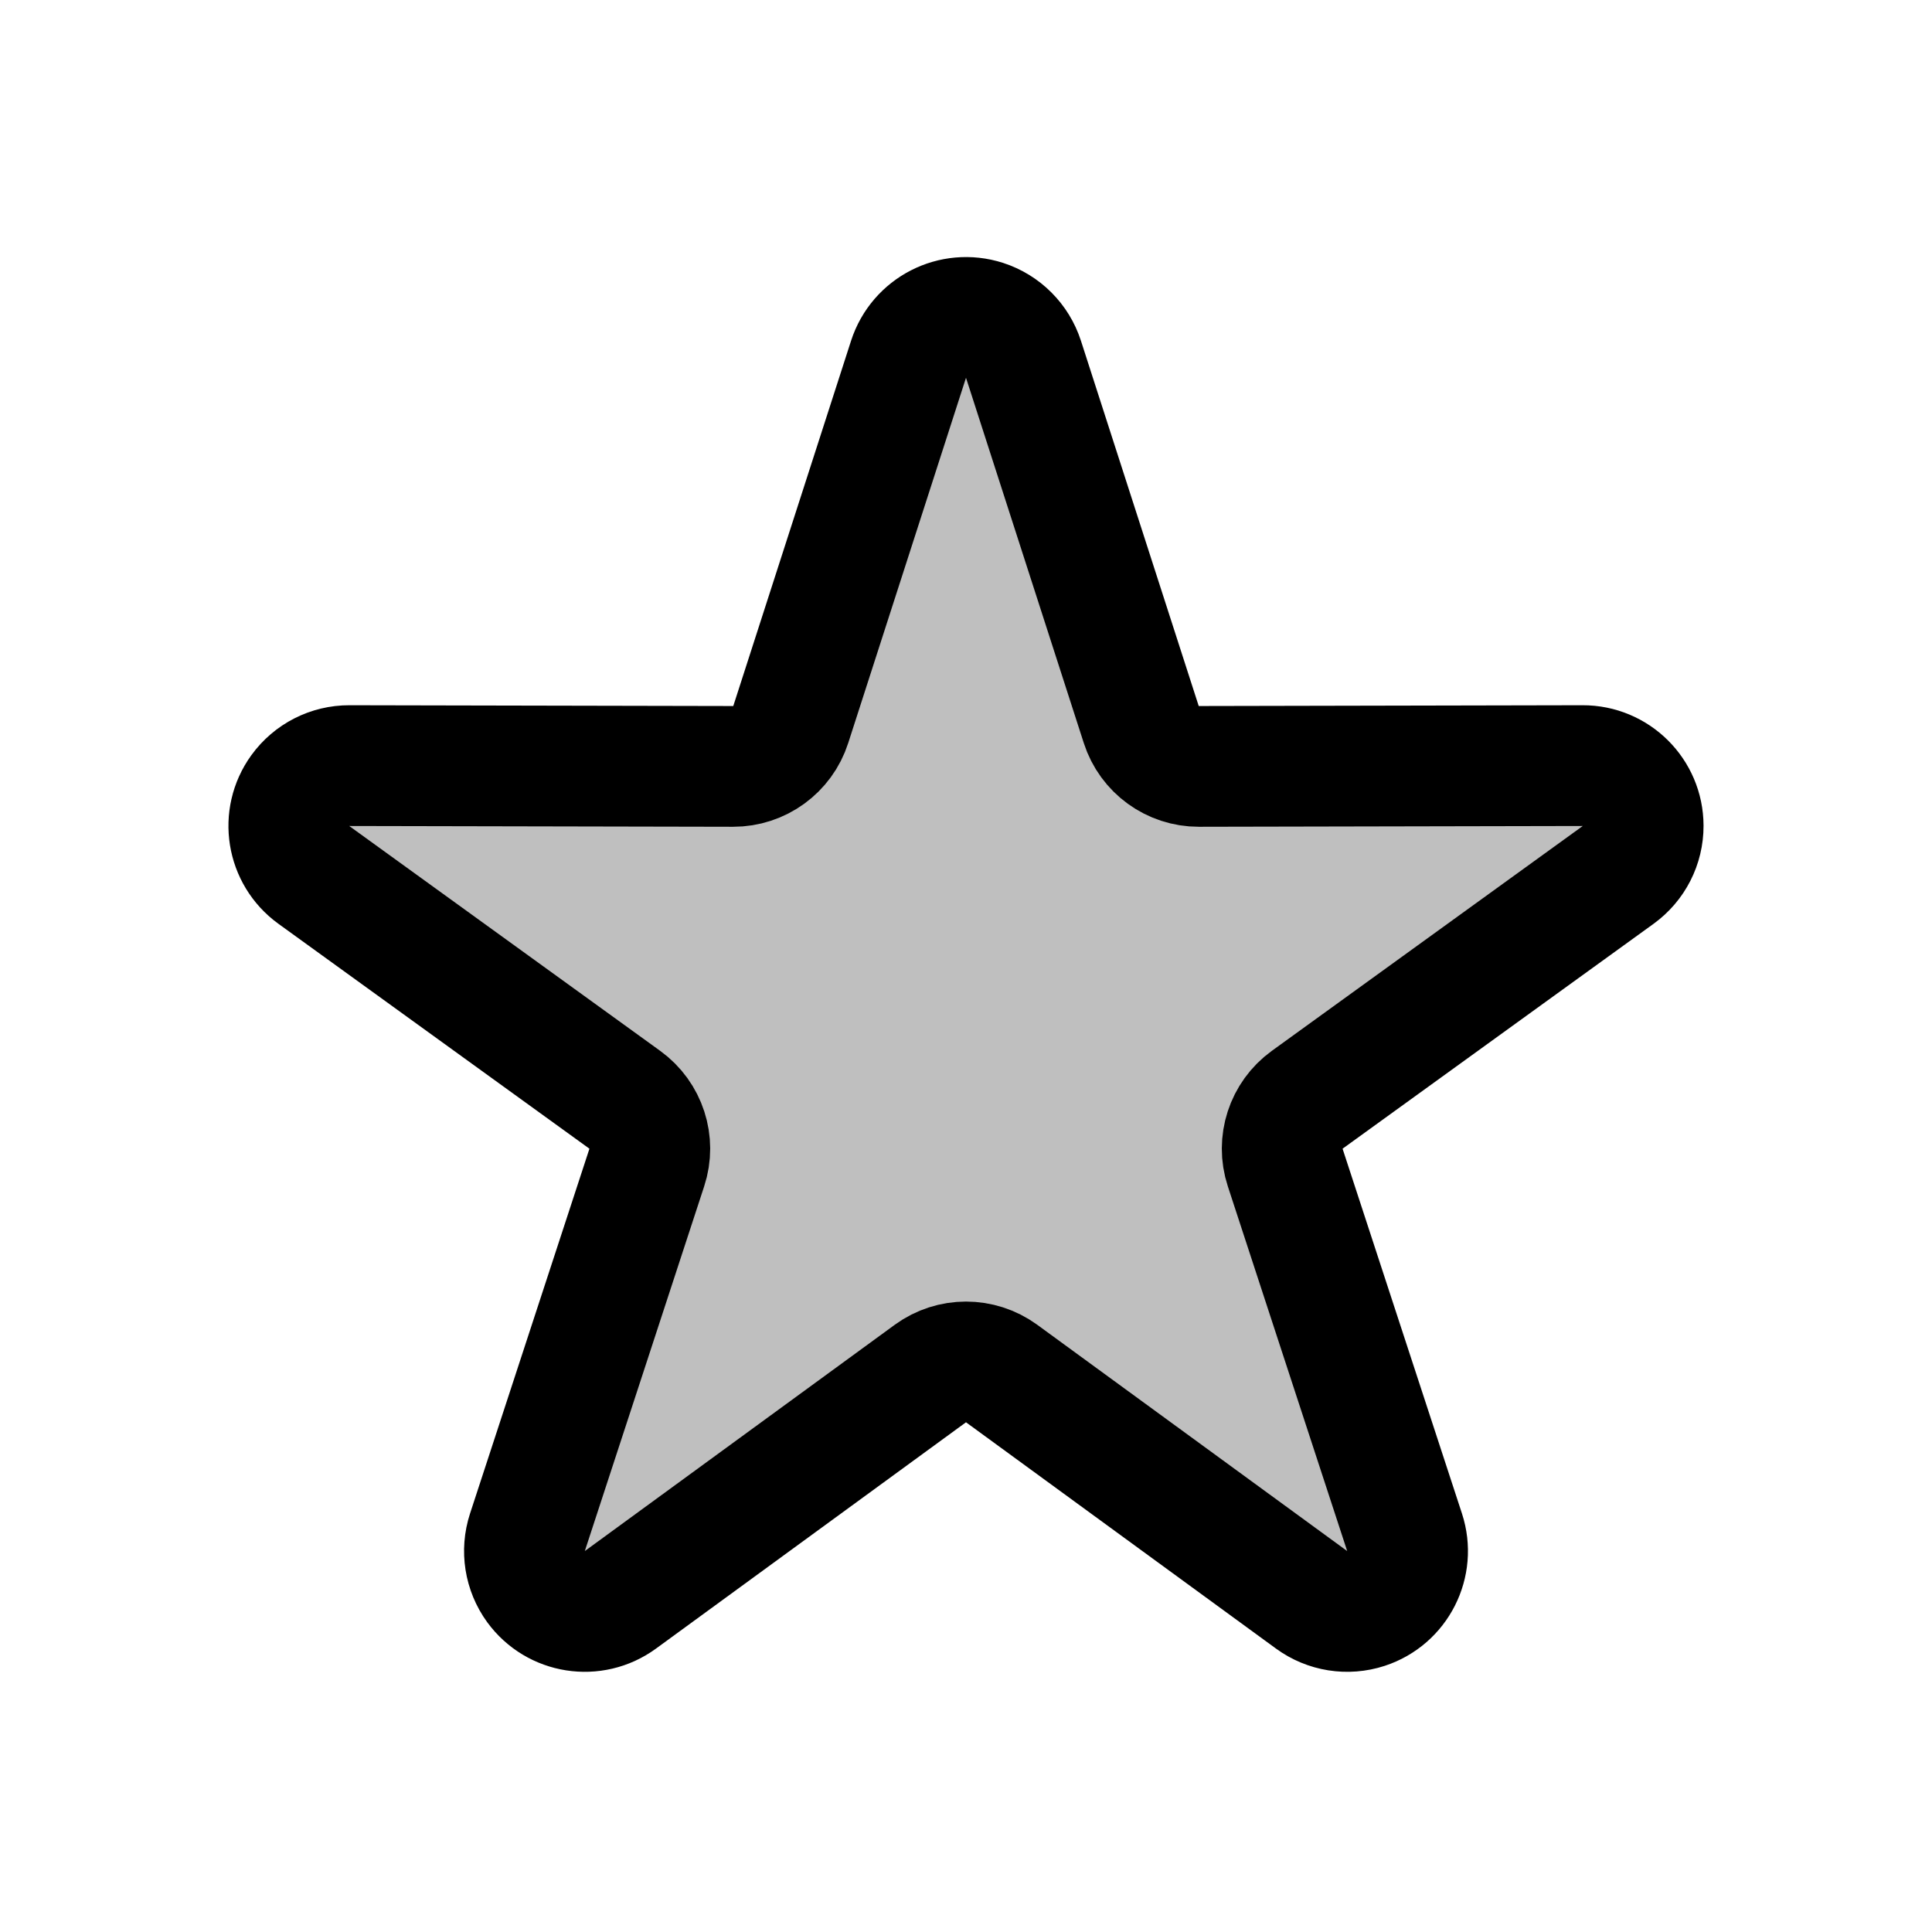 <?xml version="1.0" encoding="UTF-8"?>
<svg width="32px" height="32px" viewBox="0 0 32 32" version="1.1" xmlns="http://www.w3.org/2000/svg" xmlns:xlink="http://www.w3.org/1999/xlink">
    <title>icon-feature</title>
    <g id="icon-feature" stroke="none" stroke-width="1" fill="none" fill-rule="evenodd" fill-opacity="0.25" stroke-linejoin="round">
        <path d="M15.41,22.75 L10.276,26.498 C9.829,26.824 9.204,26.726 8.878,26.28 C8.689,26.02 8.636,25.685 8.736,25.379 L10.713,19.338 C10.849,18.924 10.701,18.471 10.349,18.216 L5.198,14.491 C4.75,14.167 4.65,13.542 4.973,13.095 C5.162,12.834 5.464,12.68 5.786,12.681 L12.143,12.694 C12.578,12.695 12.964,12.415 13.097,12.001 L15.048,5.951 C15.218,5.425 15.781,5.137 16.307,5.306 C16.613,5.405 16.853,5.645 16.952,5.951 L18.903,12.001 C19.036,12.415 19.422,12.695 19.857,12.694 L26.214,12.681 C26.766,12.679 27.215,13.126 27.216,13.678 C27.217,14 27.063,14.302 26.802,14.491 L21.651,18.216 C21.299,18.471 21.151,18.924 21.287,19.338 L23.264,25.379 C23.436,25.904 23.15,26.469 22.625,26.641 C22.319,26.741 21.984,26.688 21.724,26.498 L16.59,22.75 C16.238,22.494 15.762,22.494 15.41,22.75 Z" id="Star" stroke="#000000" stroke-width="2" fill="#000000"></path>
    </g>
</svg>